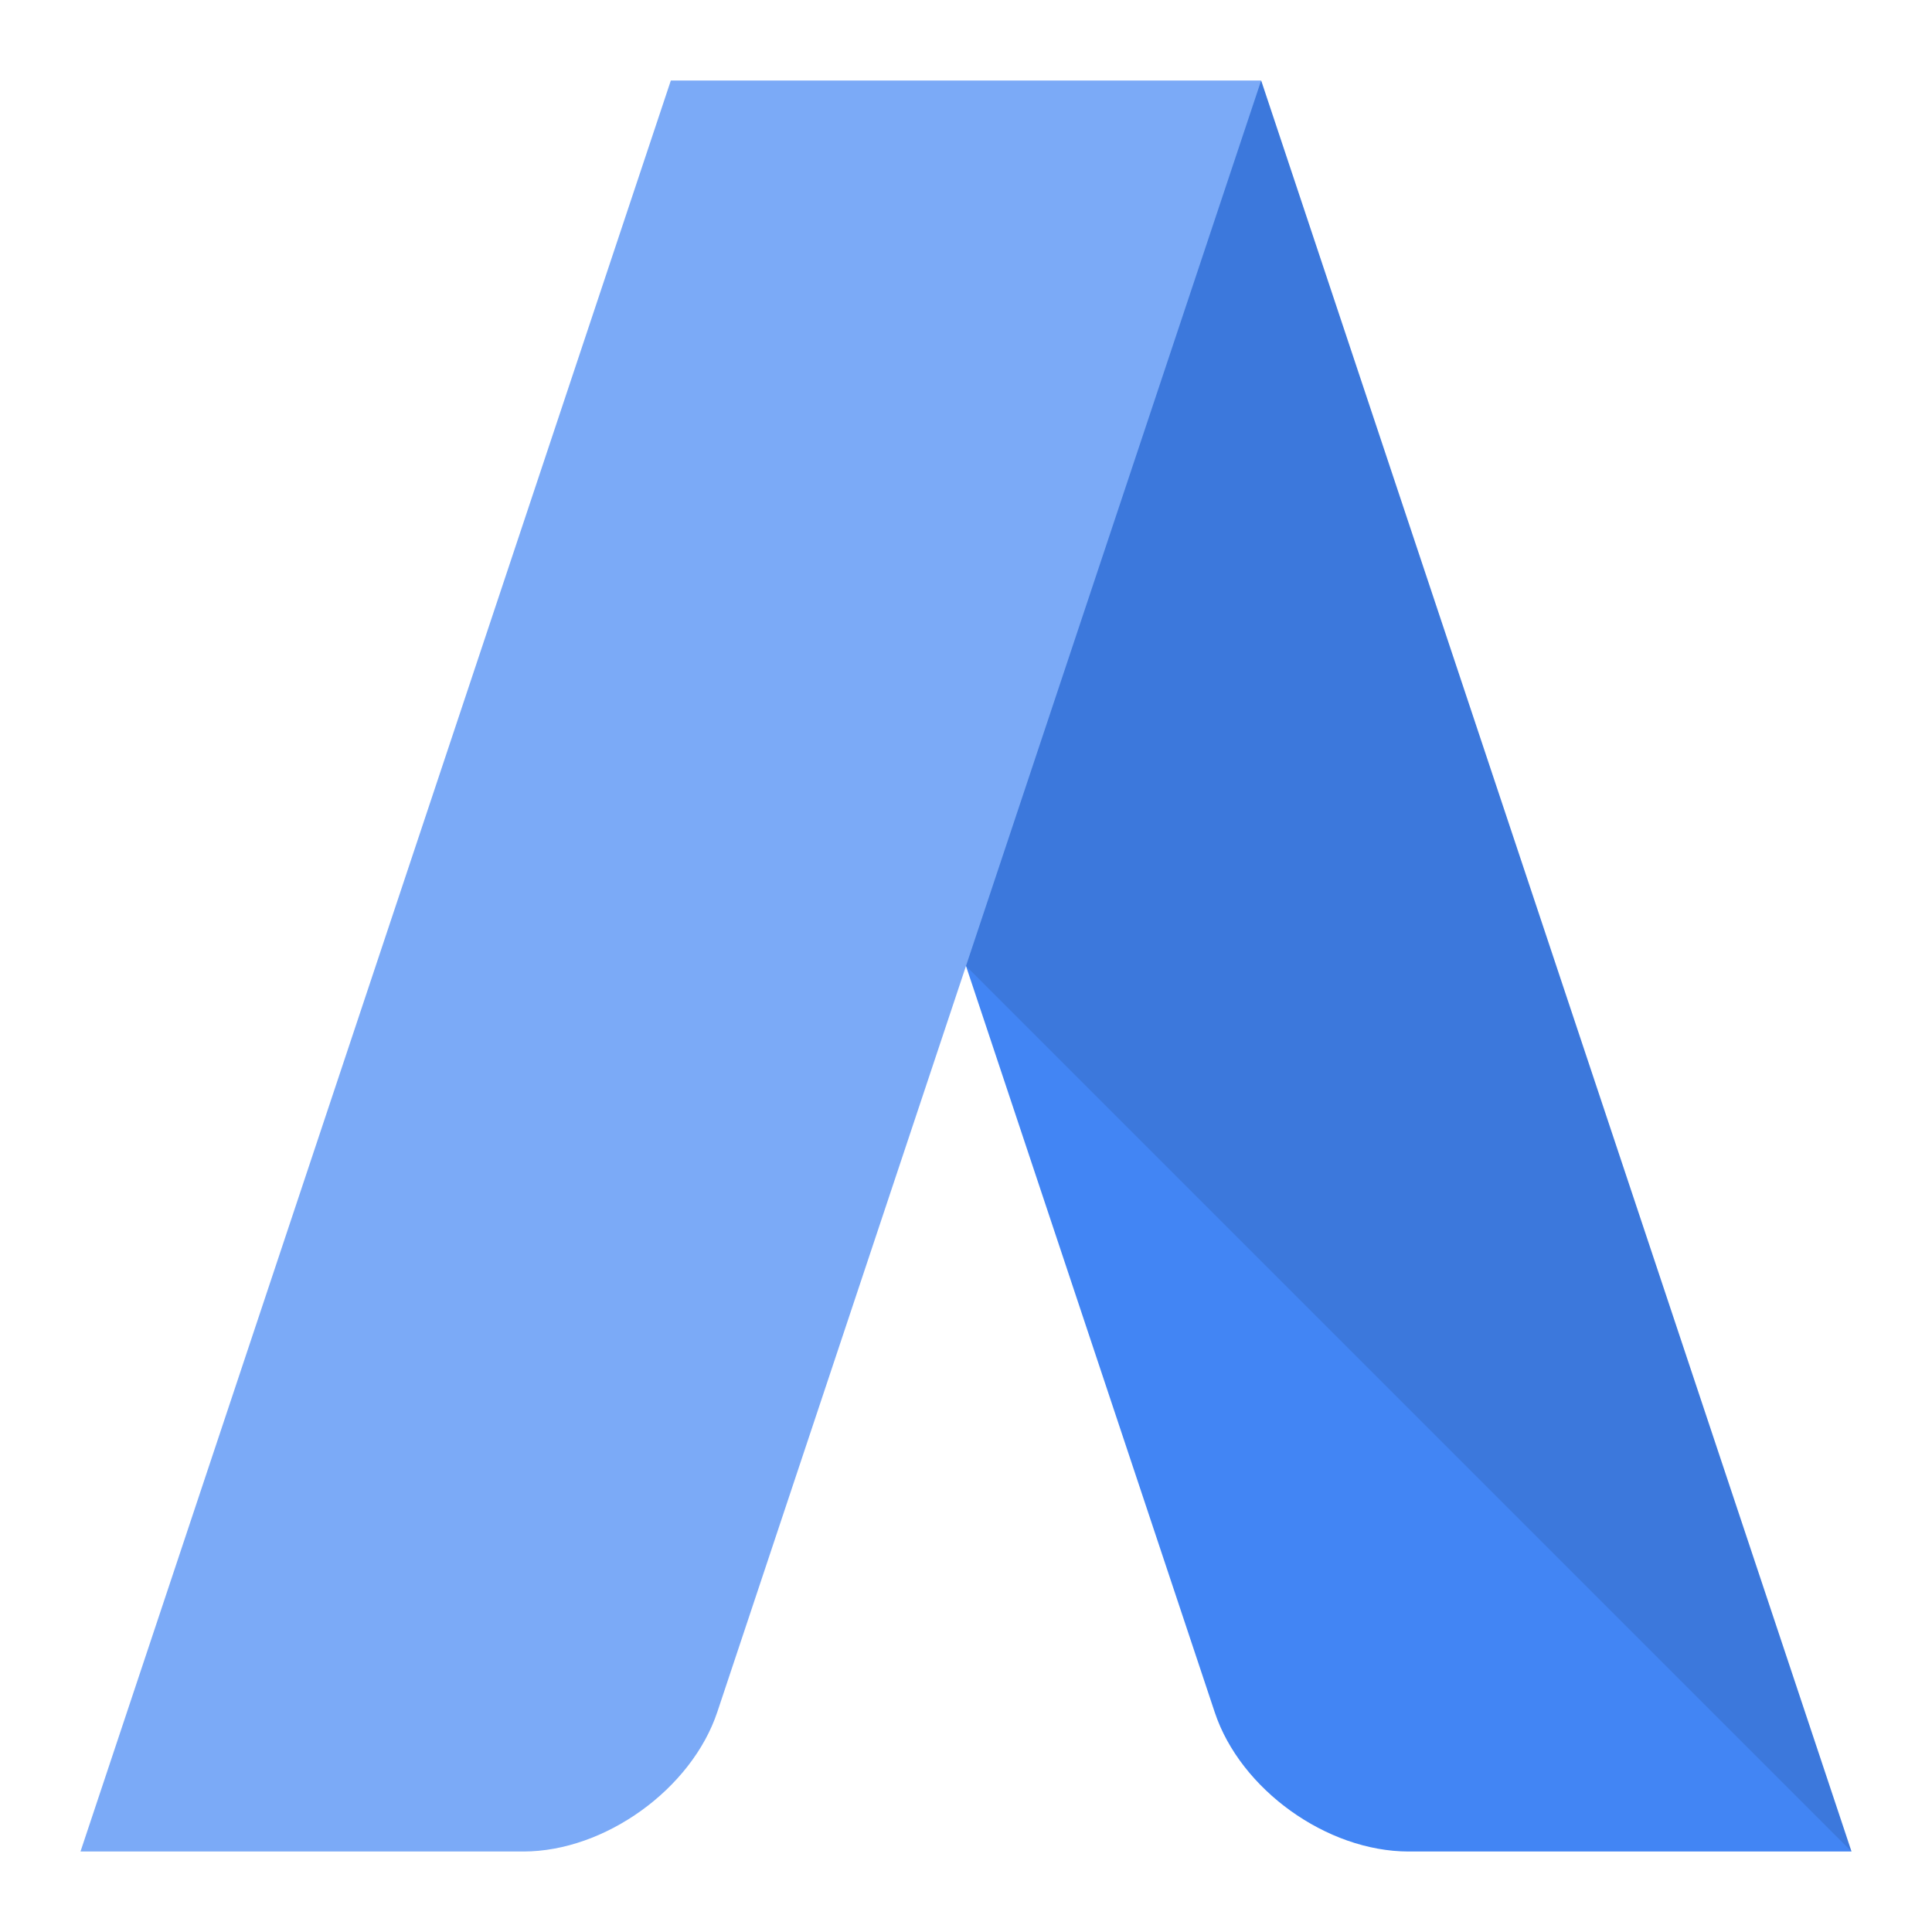 <svg viewBox="0 0 48 48" xmlns="http://www.w3.org/2000/svg"><g fill="none" fill-rule="evenodd"><path d="M22 18l8.182 24.547C30.818 44.454 32.96 46 34.997 46H46L31.333 2 22 18z" fill="#4285F4"/><path fill-opacity=".1" fill="#000" d="M20 20l26 26L31.333 2z"/><path d="M31.333 2l-13.51 40.529C17.186 44.446 15.028 46 13.004 46H2L16.667 2h14.666z" fill="#7BAAF7"/></g></svg>